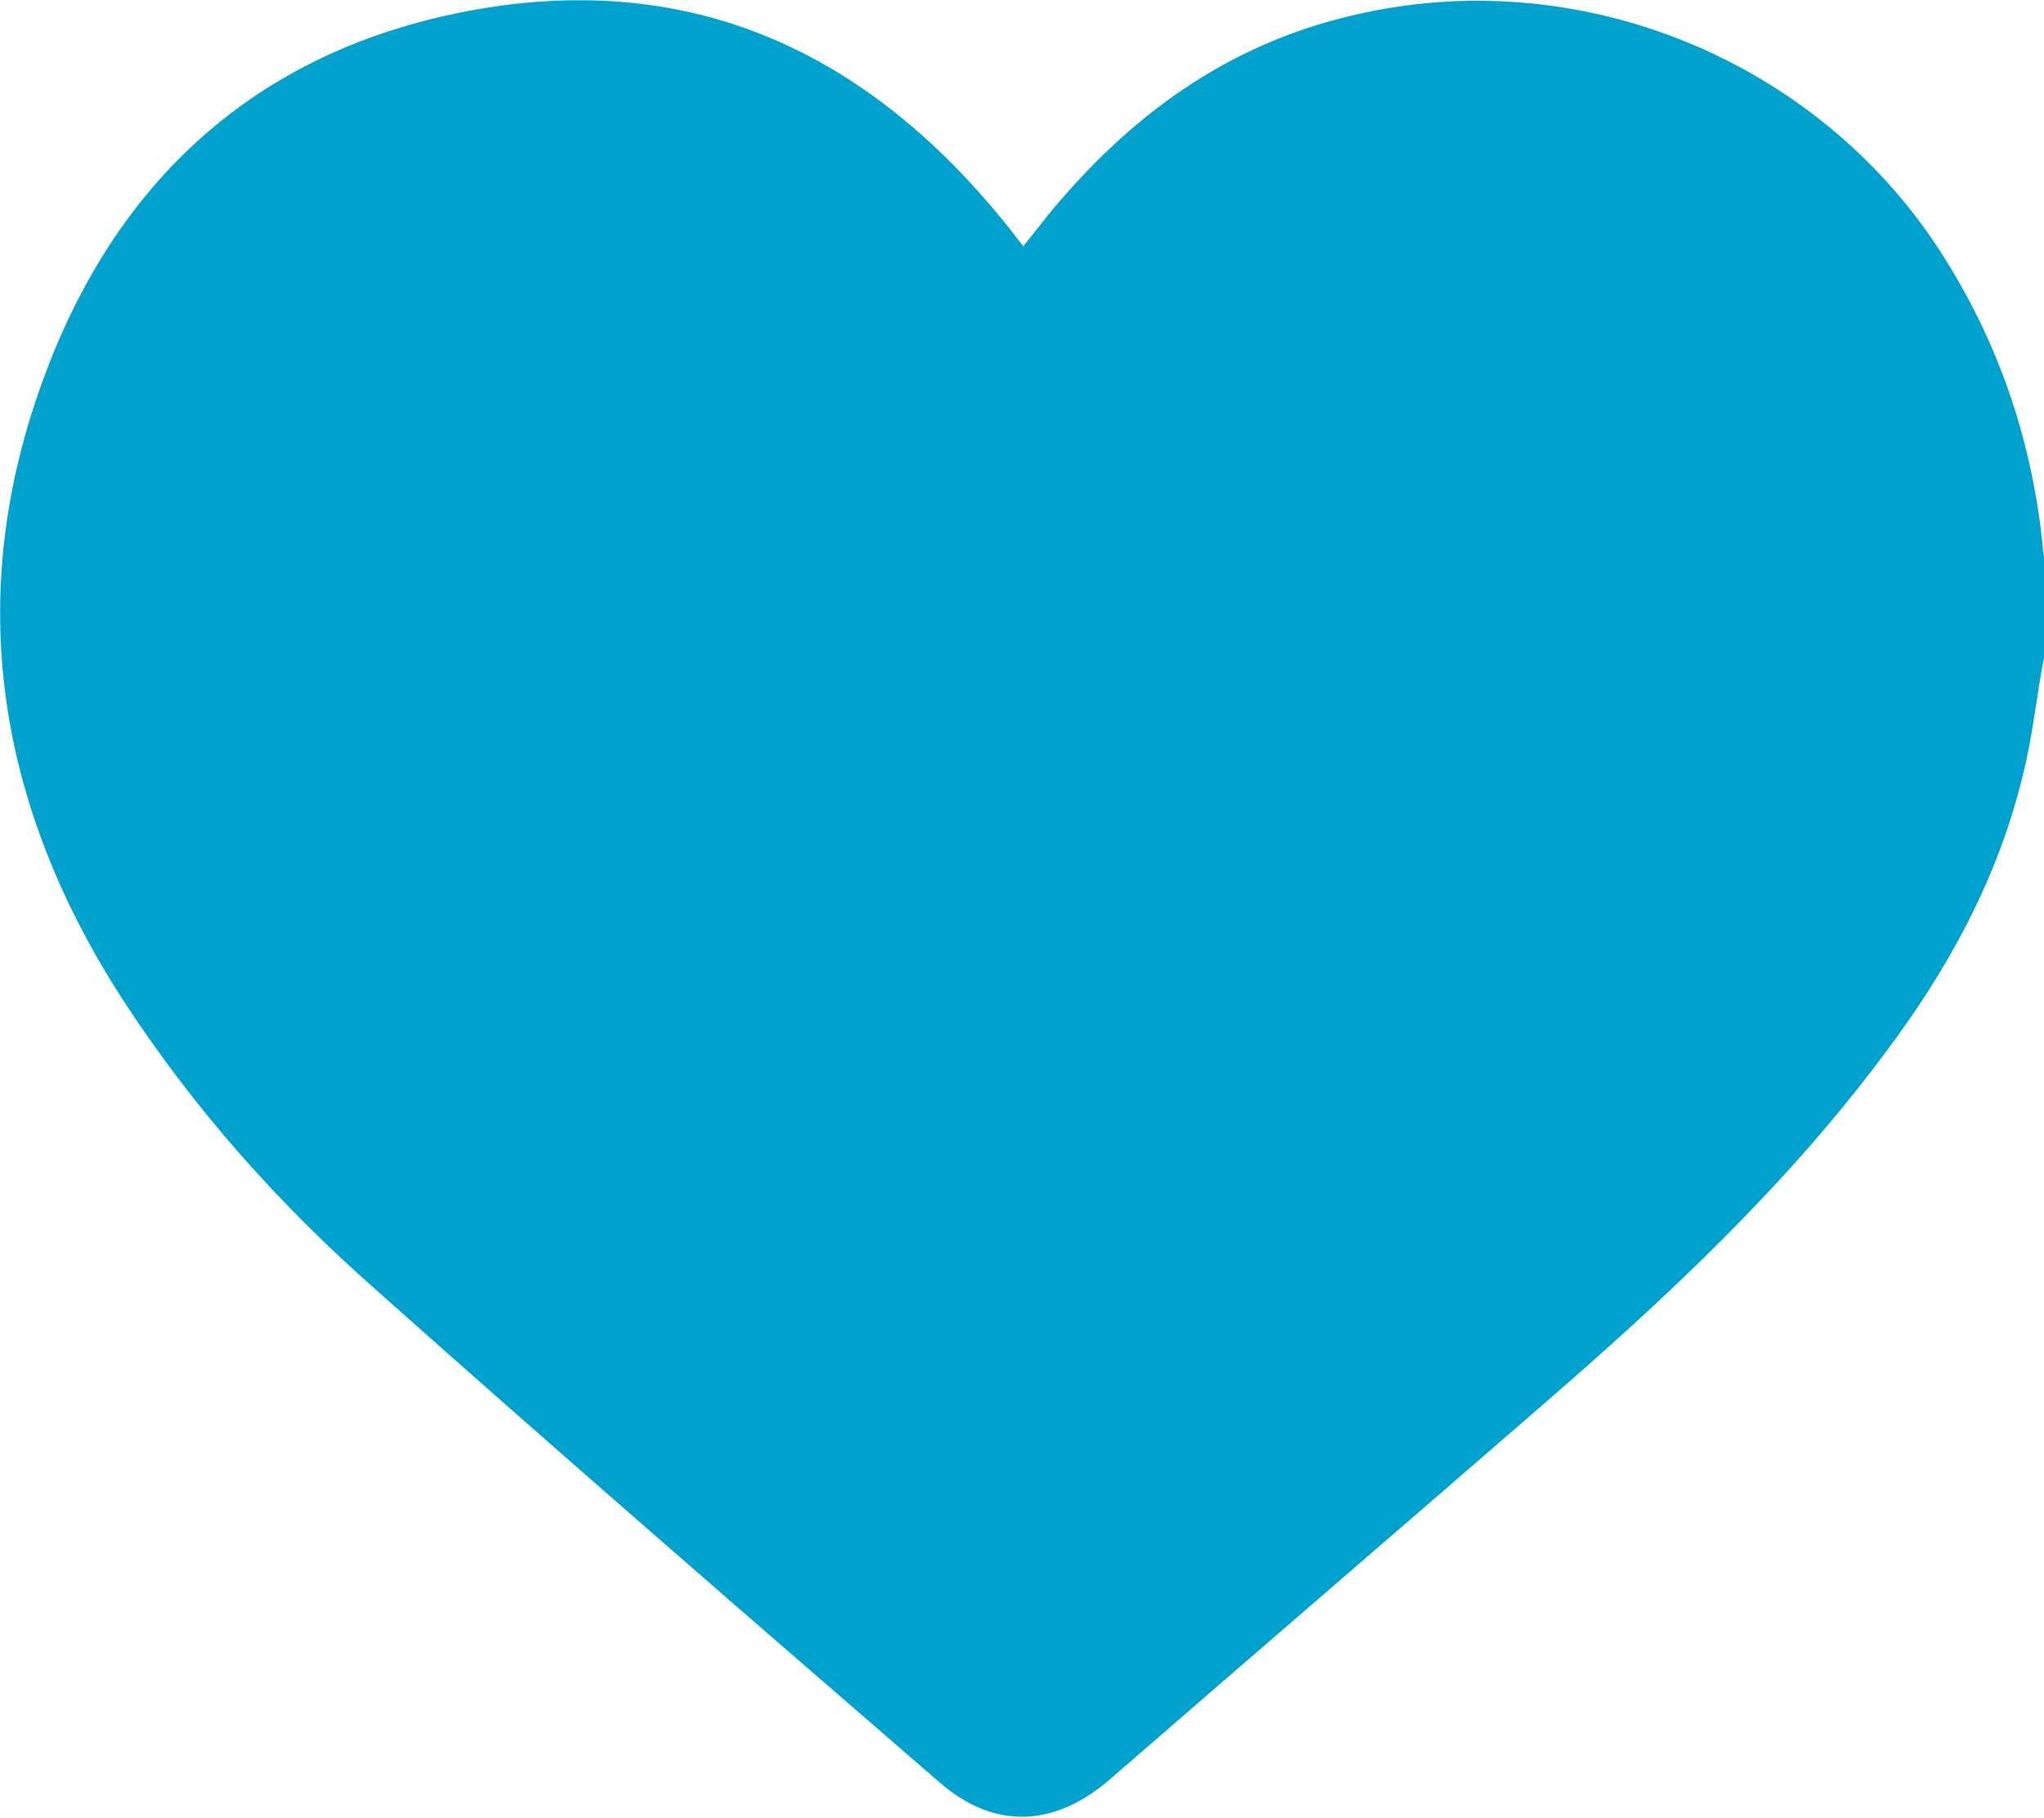 <?xml version="1.0" encoding="UTF-8"?><svg id="Calque_2" xmlns="http://www.w3.org/2000/svg" viewBox="0 0 16.1 14.32"><defs><style>.cls-1{fill:#00a1cd;}</style></defs><g id="Calque_1-2"><path class="cls-1" d="M16.1,4.46v.72c-.06,.31-.09,.63-.17,.94-.2,.82-.6,1.54-1.1,2.2-.77,1.03-1.7,1.9-2.67,2.74-1.14,.99-2.28,1.97-3.42,2.96-.44,.38-.91,.39-1.33,.03-1.49-1.29-2.98-2.58-4.45-3.89-.76-.67-1.43-1.42-1.99-2.28C-.02,6.35-.29,4.71,.34,2.99,.91,1.43,2.01,.41,3.67,.09c1.72-.33,3.1,.28,4.2,1.61,.06,.07,.12,.15,.19,.24,.07-.09,.13-.16,.19-.24,.64-.78,1.41-1.35,2.41-1.58,1.73-.41,3.57,.31,4.57,1.78,.49,.73,.77,1.53,.86,2.4,0,.06,.02,.11,.03,.17Z"/></g></svg>